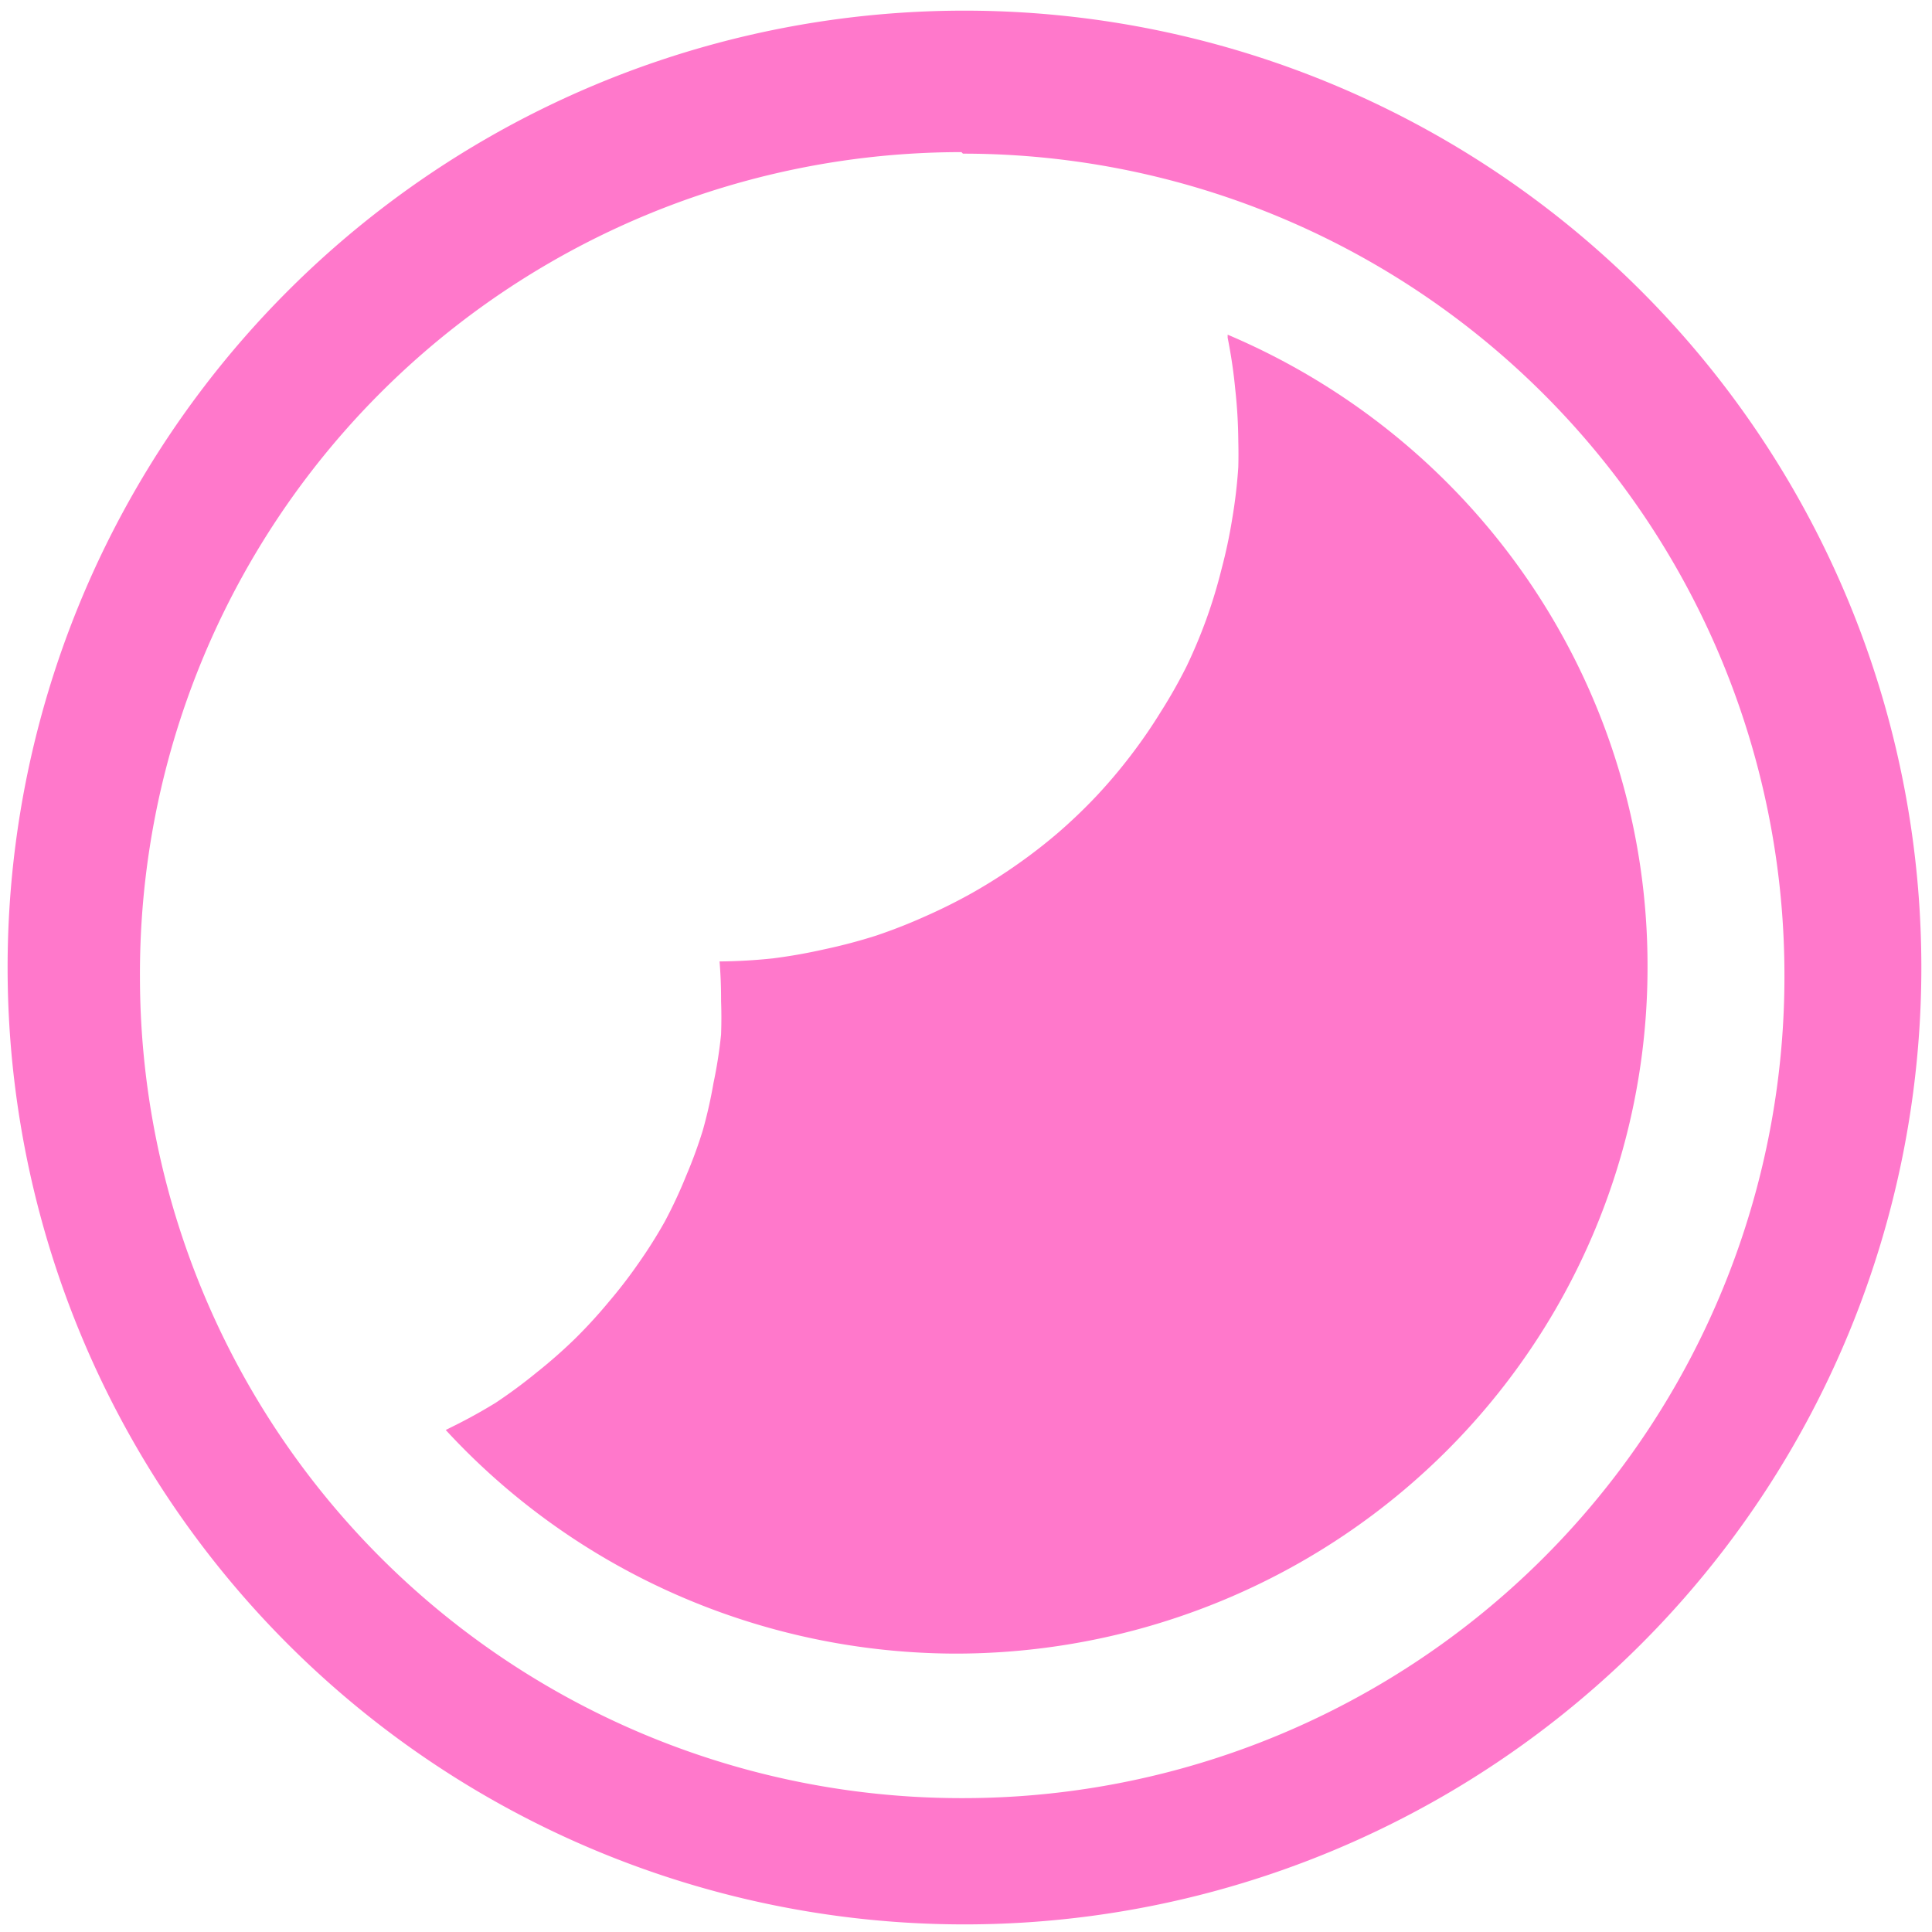 <?xml version="1.0" encoding="UTF-8" standalone="no"?>
<svg
   xmlns:dc="http://purl.org/dc/elements/1.1/"
   xmlns:cc="http://creativecommons.org/ns#"
   xmlns:rdf="http://www.w3.org/1999/02/22-rdf-syntax-ns#"
   xmlns:svg="http://www.w3.org/2000/svg"
   xmlns="http://www.w3.org/2000/svg"
   xmlns:sodipodi="http://sodipodi.sourceforge.net/DTD/sodipodi-0.dtd"
   xmlns:inkscape="http://www.inkscape.org/namespaces/inkscape"
   width="48"
   height="48"
   viewBox="0 0 12.7 12.7"
   version="1.1"
   id="svg6"
   sodipodi:docname="preferences-web-browser-cookies.svg"
   inkscape:version="0.92.4 (5da689c313, 2019-01-14)">
  <defs
     id="defs10" />
  <sodipodi:namedview
     pagecolor="#ffffff"
     bordercolor="#666666"
     borderopacity="1"
     objecttolerance="10"
     gridtolerance="10"
     guidetolerance="10"
     inkscape:pageopacity="0"
     inkscape:pageshadow="2"
     inkscape:window-width="1087"
     inkscape:window-height="480"
     id="namedview8"
     showgrid="false"
     inkscape:zoom="4.9166667"
     inkscape:cx="2.1355932"
     inkscape:cy="24"
     inkscape:window-x="0"
     inkscape:window-y="25"
     inkscape:window-maximized="0"
     inkscape:current-layer="svg6" />
  <path
     d="M 6.34,0.07 A 6.29,6.29 0 0 0 0.05,6.37 6.29,6.29 0 0 0 6.35,12.65 6.29,6.29 0 0 0 12.63,6.36 6.29,6.29 0 0 0 6.34,0.07 Z M 6.33,1.01 a 5.4,5.4 0 0 1 5.4,5.4 5.4,5.4 0 0 1 -5.4,5.41 A 5.4,5.4 0 0 1 0.92,6.42 5.4,5.4 0 0 1 6.32,1 Z"
     id="path2"
     inkscape:connector-curvature="0"
     style="fill:#ff78cb" />
  <path
     d="m 2.93,9.4 a 4.55,4.51 0 0 0 3.35,1.47 4.55,4.51 0 0 0 4.55,-4.52 4.55,4.51 0 0 0 -2.76,-4.15 3.5,3.42 0 0 1 0,0.02 3.5,3.42 0 0 1 0.05,0.34 3.5,3.42 0 0 1 0.02,0.34 3.5,3.42 0 0 1 0,0.17 A 3.5,3.42 0 0 1 8.1,3.41 3.5,3.42 0 0 1 8.03,3.74 3.5,3.42 0 0 1 7.93,4.07 3.5,3.42 0 0 1 7.8,4.38 3.5,3.42 0 0 1 7.63,4.68 3.5,3.42 0 0 1 7.43,4.97 3.5,3.42 0 0 1 7.21,5.23 3.5,3.42 0 0 1 6.96,5.47 3.5,3.42 0 0 1 6.69,5.68 3.5,3.42 0 0 1 6.39,5.87 3.5,3.42 0 0 1 6.09,6.02 3.5,3.42 0 0 1 5.76,6.15 3.5,3.42 0 0 1 5.42,6.24 3.5,3.42 0 0 1 5.08,6.3 3.5,3.42 0 0 1 4.73,6.32 3.4,3.2 0 0 1 4.74,6.58 3.4,3.2 0 0 1 4.74,6.8 3.4,3.2 0 0 1 4.69,7.12 3.4,3.2 0 0 1 4.62,7.43 3.4,3.2 0 0 1 4.51,7.73 3.4,3.2 0 0 1 4.37,8.03 3.4,3.2 0 0 1 4.2,8.3 3.4,3.2 0 0 1 4,8.56 3.4,3.2 0 0 1 3.78,8.8 3.4,3.2 0 0 1 3.53,9.02 3.4,3.2 0 0 1 3.26,9.22 3.4,3.2 0 0 1 2.97,9.38 3.4,3.2 0 0 1 2.93,9.4 Z"
     id="path4"
     inkscape:connector-curvature="0"
     style="fill:#ff78cb;fill-rule:evenodd" />
</svg>
